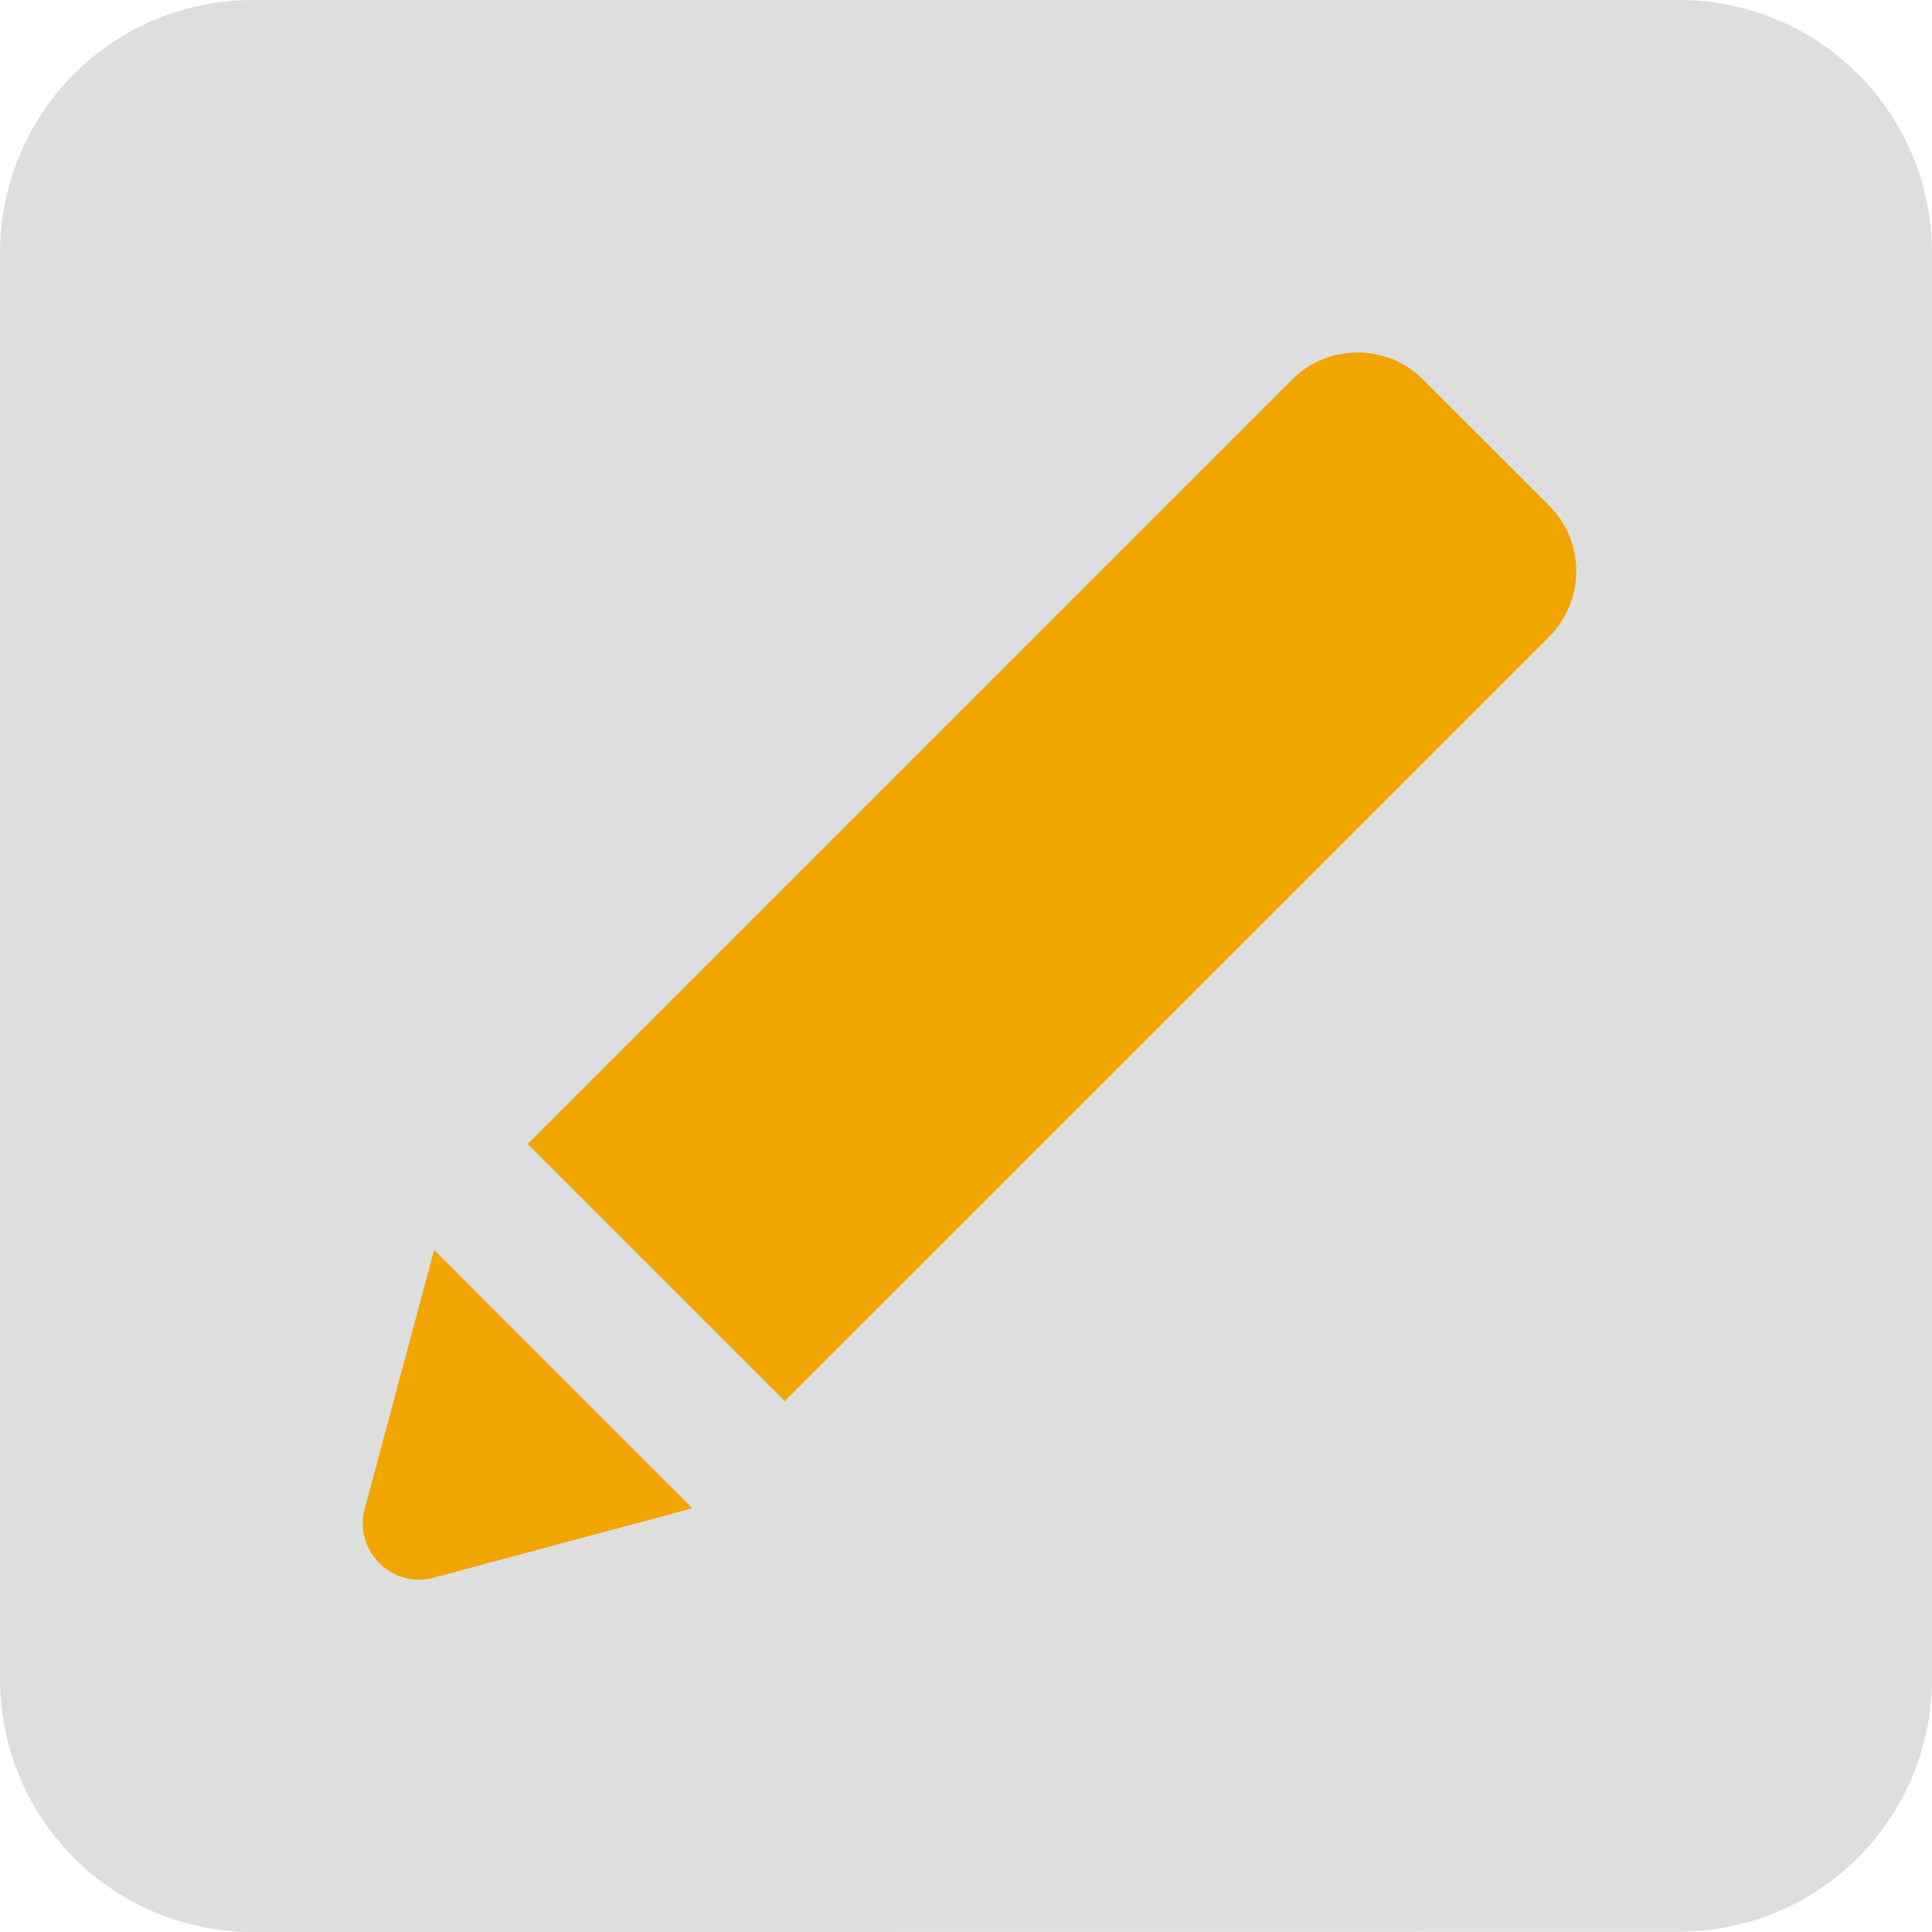 <svg xmlns="http://www.w3.org/2000/svg" width="34" height="34" viewBox="0 0 34 34">
  <g id="Edit" transform="translate(0 0)">
    <path id="Union_8" data-name="Union 8" d="M-4629.552,118a4.447,4.447,0,0,1-4.447-4.447v-25.1A4.448,4.448,0,0,1-4629.552,84h25.105A4.448,4.448,0,0,1-4600,88.448v25.1a4.448,4.448,0,0,1-4.449,4.447Z" transform="translate(4634 -84)" fill="#bfbfbf" opacity="0.5"/>
    <path id="Subtraction_6" data-name="Subtraction 6" d="M-4626.629,111.8a1,1,0,0,1-.783-.391.98.98,0,0,1-.169-.857l1.221-4.554,4.545,4.545-4.553,1.222A1.007,1.007,0,0,1-4626.629,111.8Zm6.438-3.144h0l-4.523-4.523,13.451-13.451a1.623,1.623,0,0,1,1.156-.478,1.622,1.622,0,0,1,1.154.478l2.215,2.214a1.635,1.635,0,0,1,0,2.31l-13.452,13.45Z" transform="translate(4634 -84)" fill="#f0a500"/>
  </g>
</svg>
